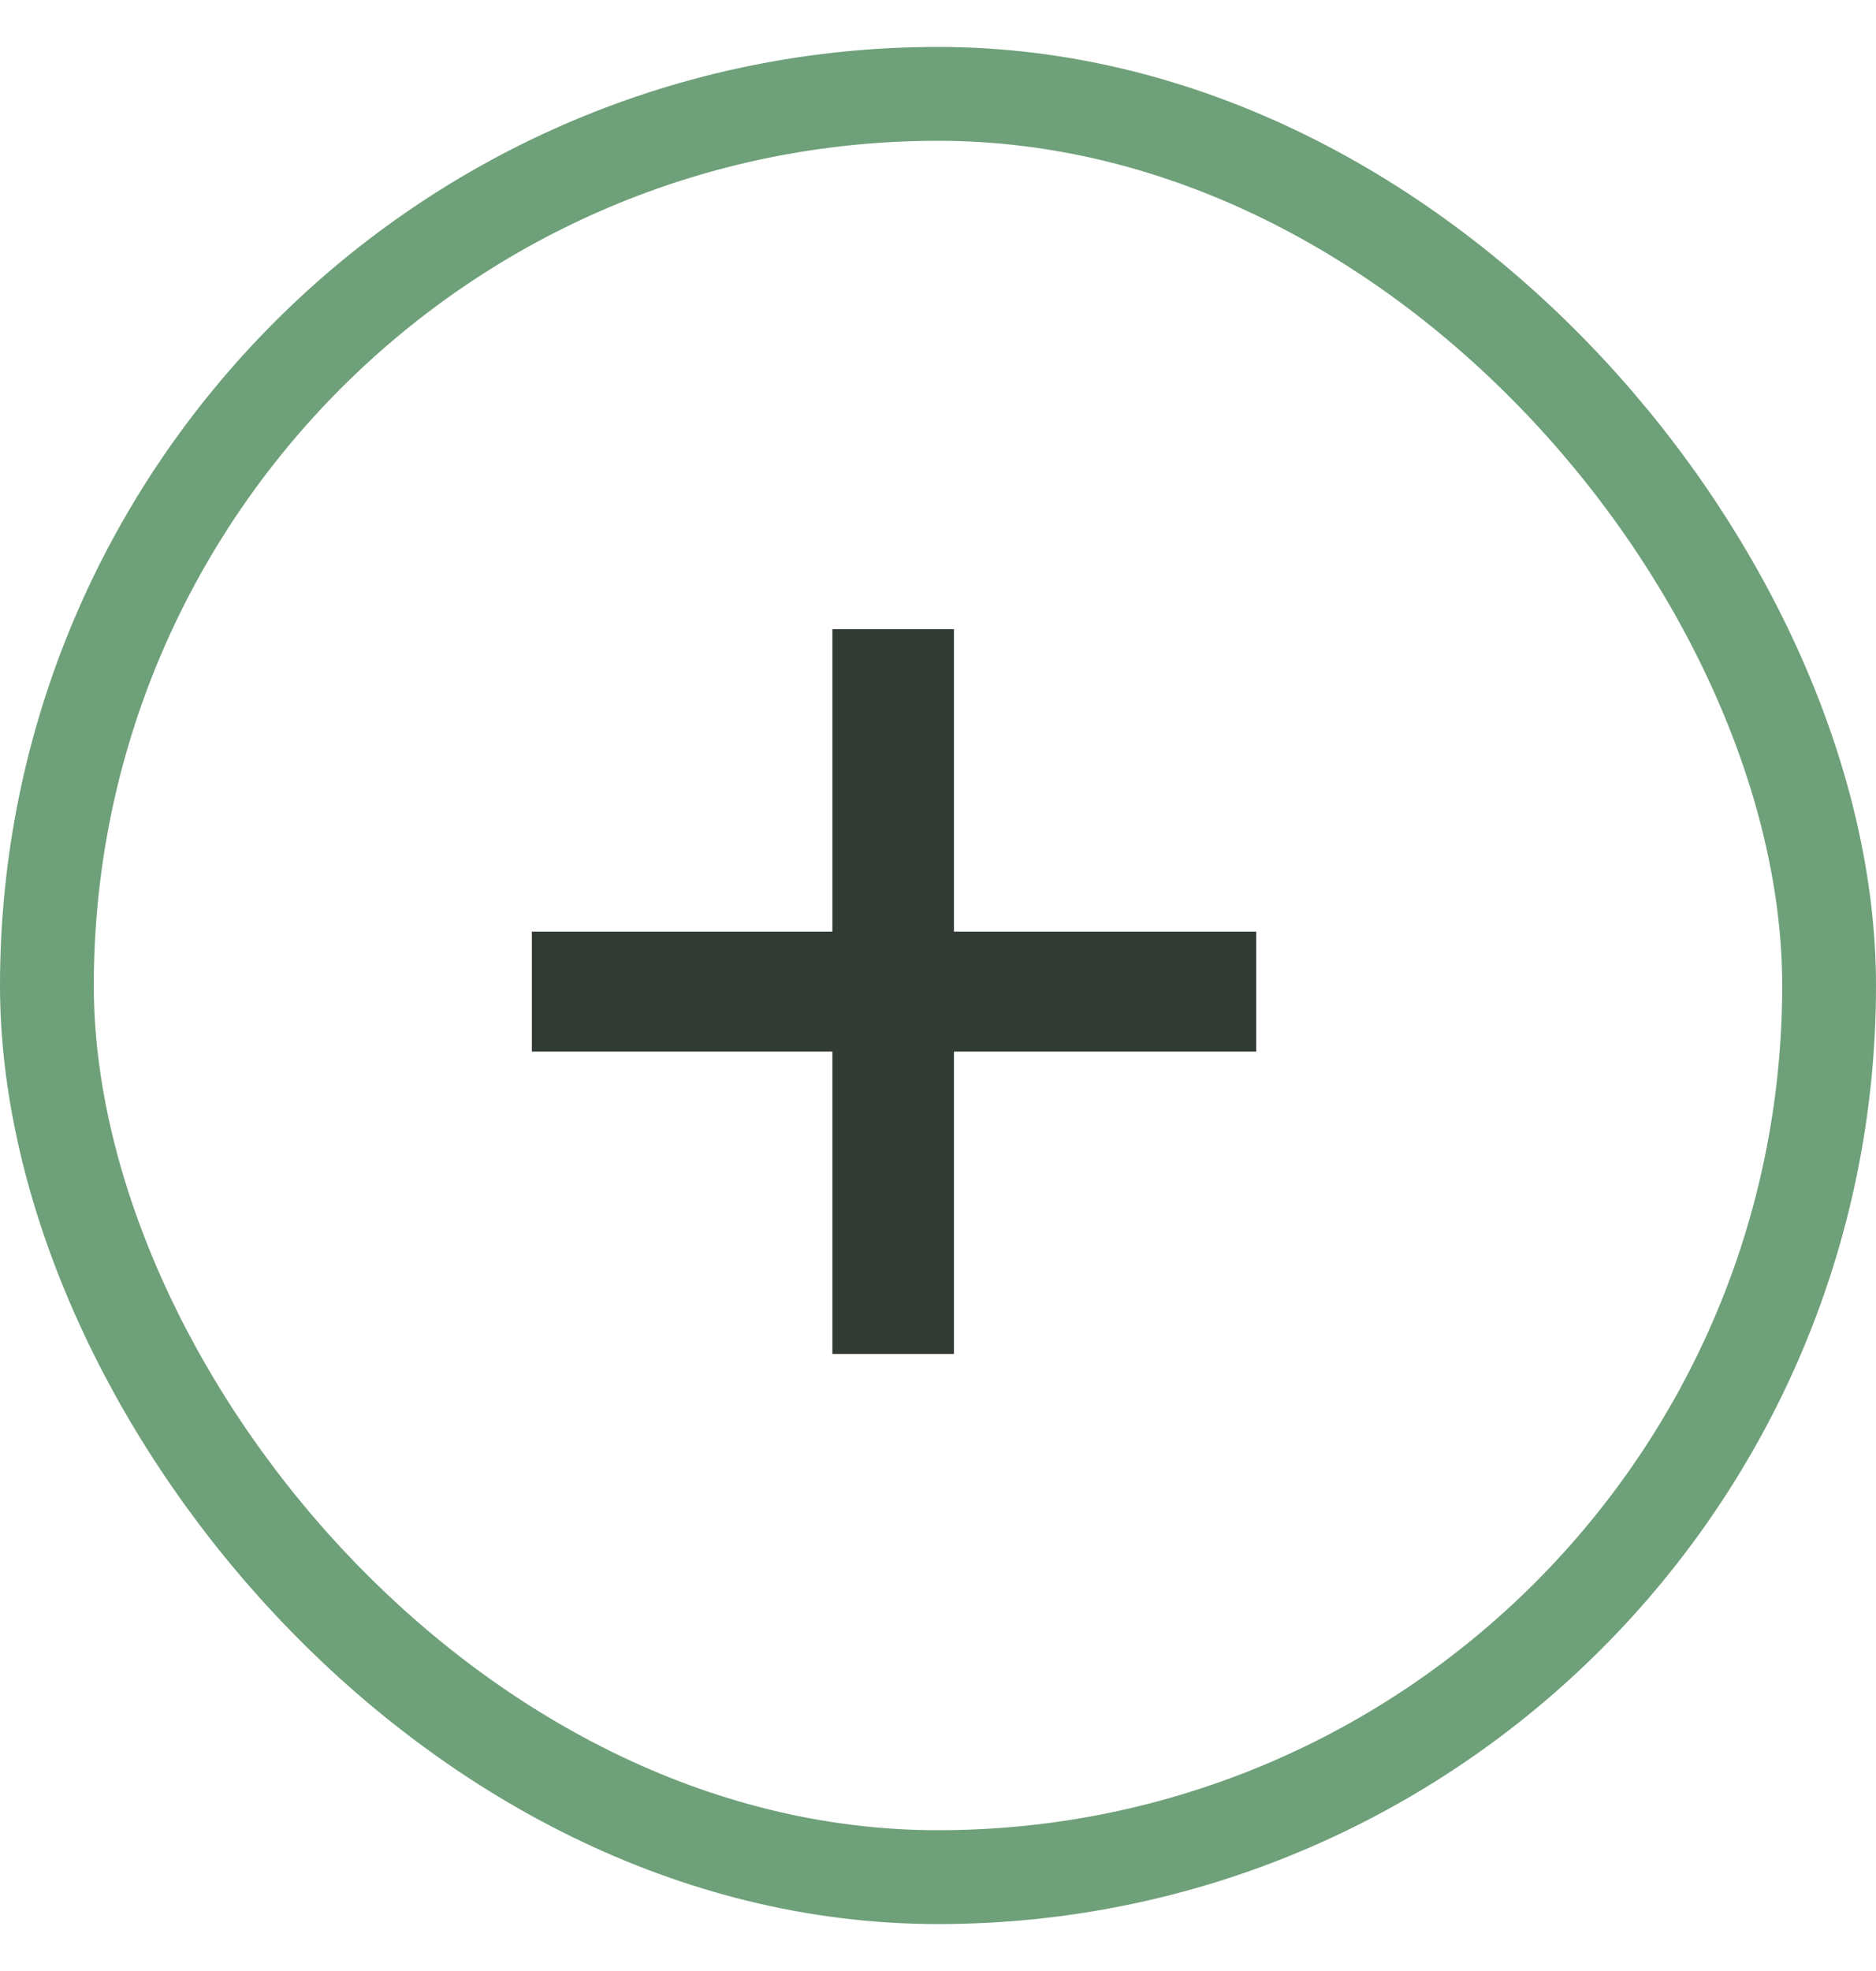 <svg width="20" height="21" viewBox="0 0 20 21" fill="none" xmlns="http://www.w3.org/2000/svg">
<path d="M8.874 14.426V11.204H5.67V9.926H8.874V6.704H10.17V9.926H13.392V11.204H10.17V14.426H8.874Z" fill="#313A33"/>
<rect x="0.5" y="1" width="19" height="19" rx="9.5" stroke="#6EA079"/>
</svg>
